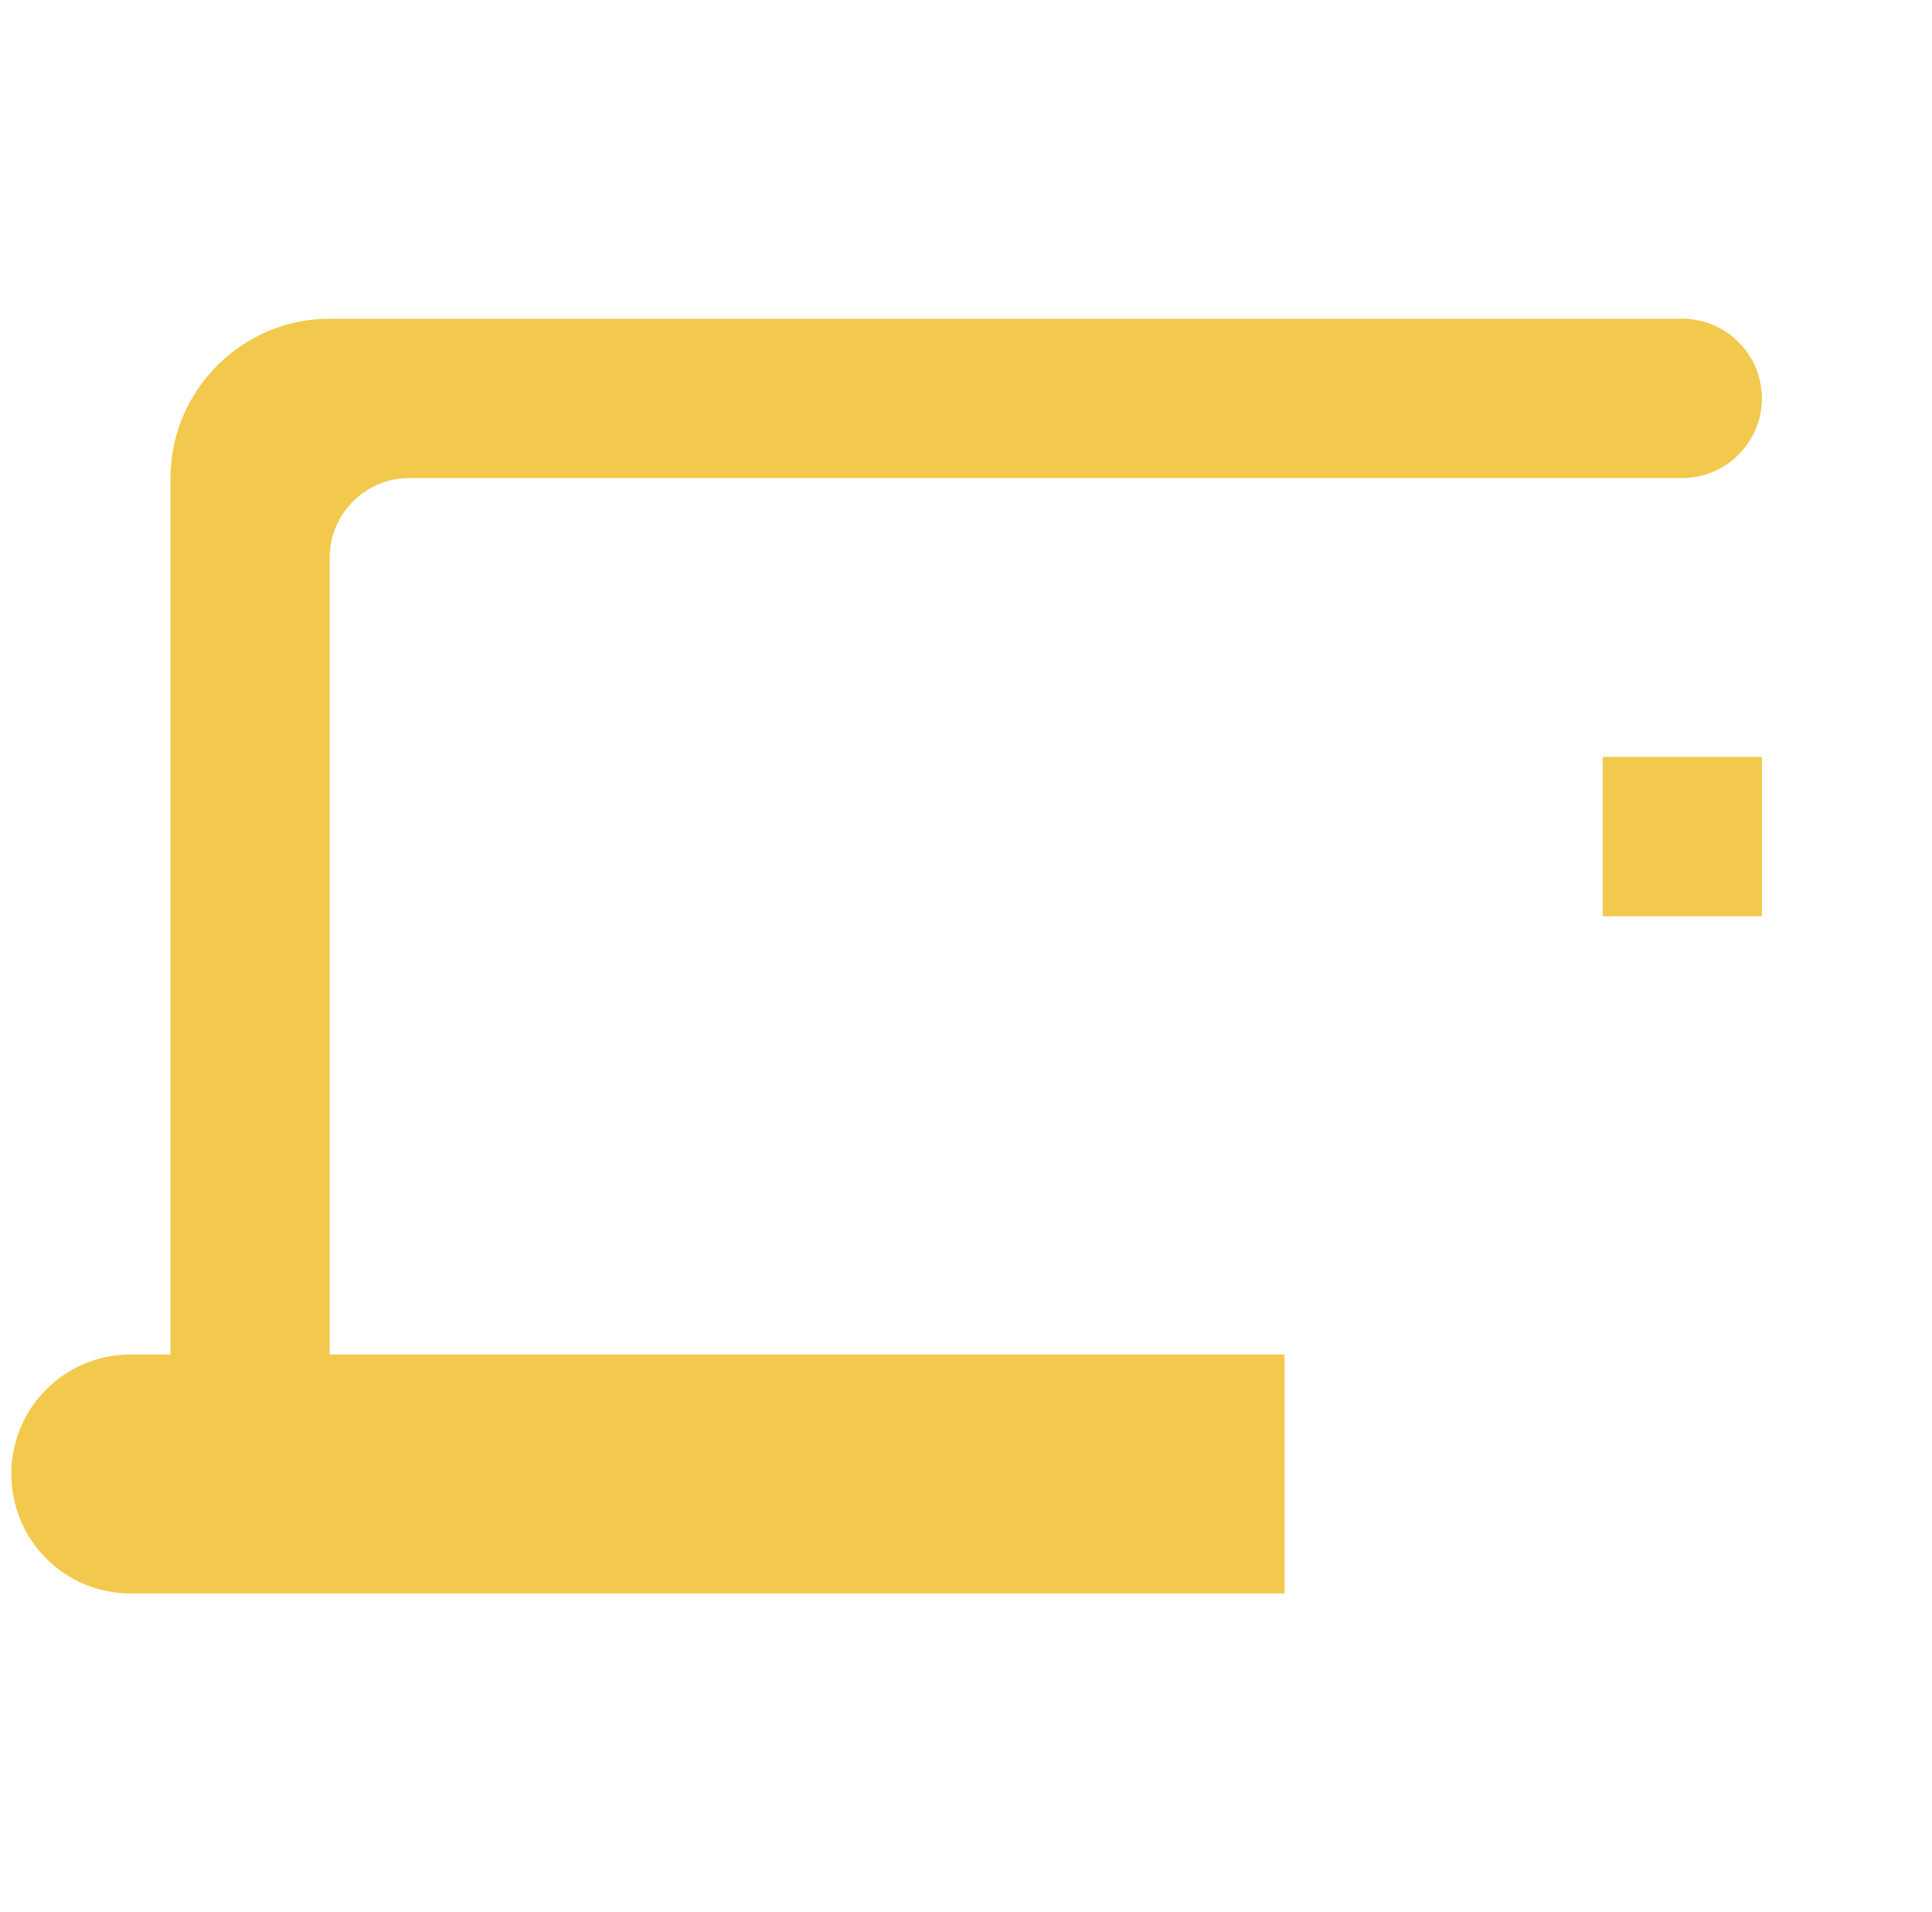 <svg width="97" height="96" viewBox="0 0 97 96" fill="none" xmlns="http://www.w3.org/2000/svg">
<path fill-rule="evenodd" clip-rule="evenodd" d="M16.55 28C16.55 25.8 18.348 24 20.545 24H84.465C86.662 24 88.46 22.2 88.46 20C88.46 17.8 86.662 16 84.465 16H16.55C12.155 16 8.56 19.6 8.56 24V68H6.562C3.246 68 0.57 70.68 0.57 74C0.57 77.32 3.246 80 6.562 80H64.49V68H16.55V28Z" fill="#F2C94C"/>
<mask id="path-2-inside-1" fill="white">
<rect x="72.48" y="46" width="23.97" height="34" rx="2"/>
</mask>
<rect x="72.48" y="46" width="23.97" height="34" rx="2" fill="#F2C94C" stroke="#F2C94C" stroke-width="16" mask="url(#path-2-inside-1)"/>
<rect x="80.469" y="38" width="7.99" height="8" fill="#F2C94C"/>
</svg>
